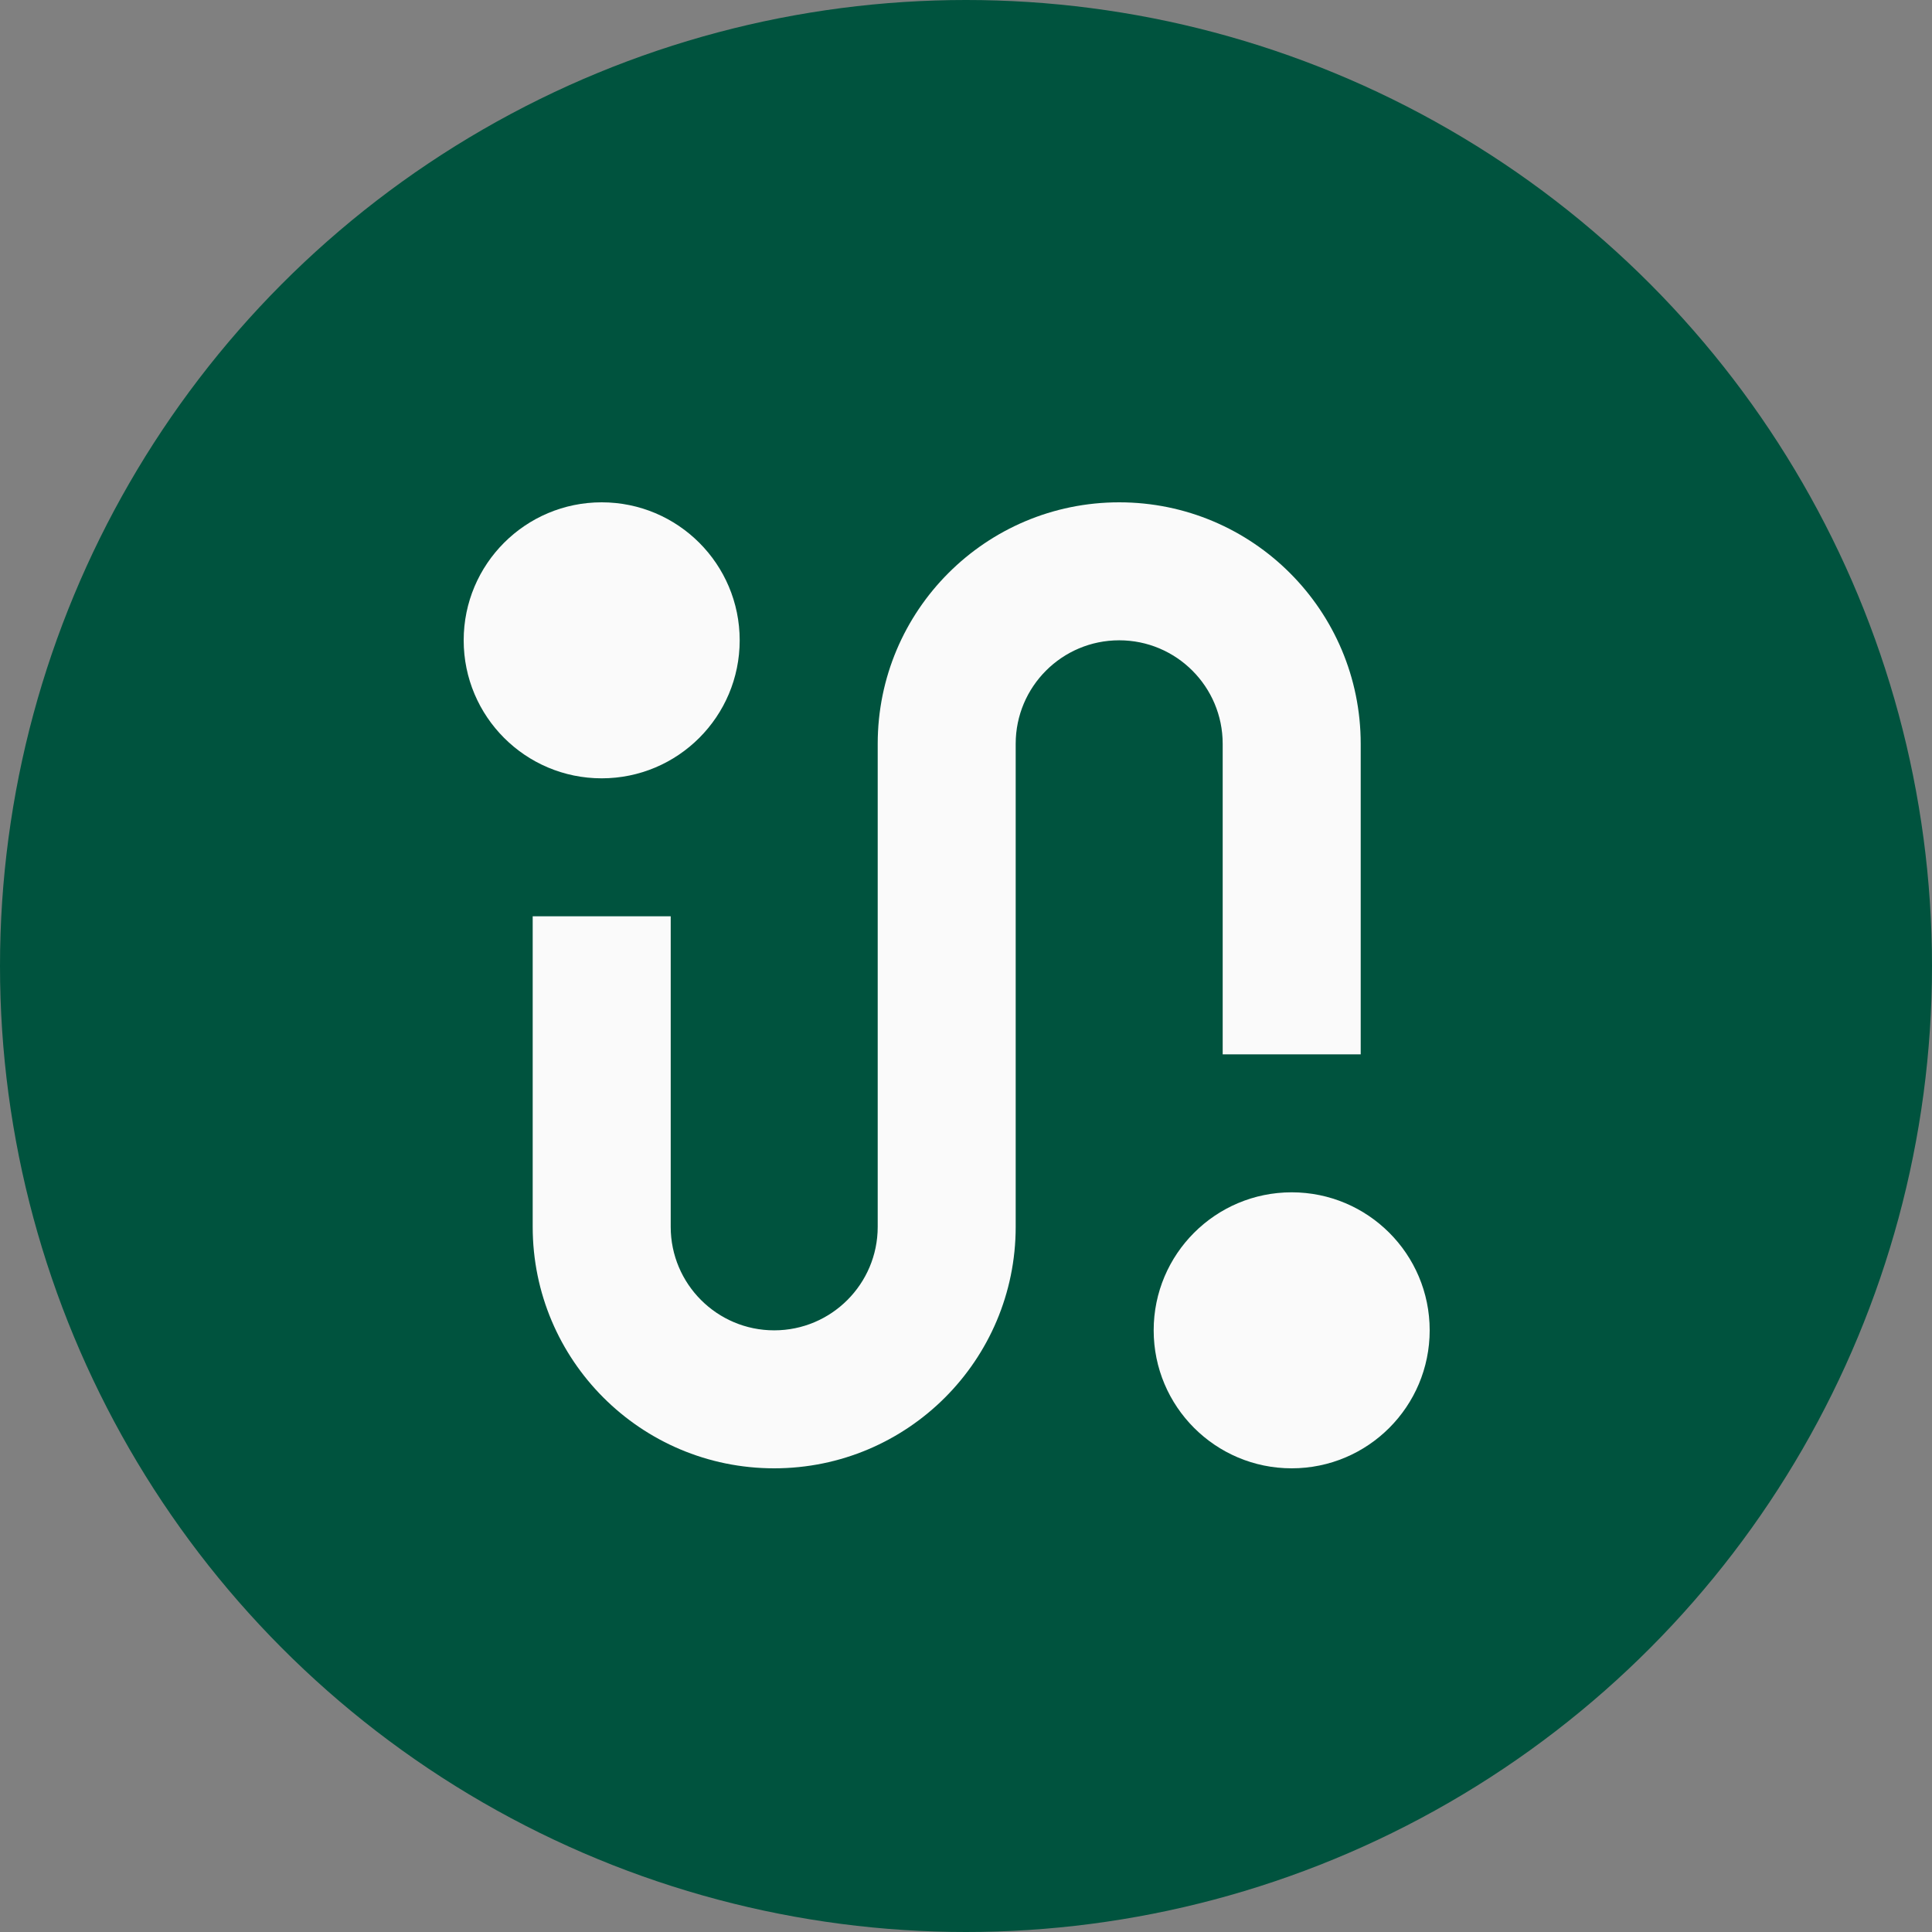 <svg width="50" height="50" viewBox="0 0 50 50" fill="none" xmlns="http://www.w3.org/2000/svg">
<rect x="0" y="0" width="50" height="50" fill="#808080" stroke="none"/>
<circle cx="25" cy="25" r="25" fill="#00533E"/>
<path d="M19.143 16.571C19.143 18.544 17.544 20.143 15.571 20.143C13.599 20.143 12 18.544 12 16.571C12 14.599 13.599 13 15.571 13C17.544 13 19.143 14.599 19.143 16.571Z" fill="#FAFAFA"/>
<path d="M37 34.428C37 36.401 35.401 38 33.429 38C31.456 38 29.857 36.401 29.857 34.428C29.857 32.456 31.456 30.857 33.429 30.857C35.401 30.857 37 32.456 37 34.428Z" fill="#FAFAFA"/>
<path d="M26.286 19.25C26.286 17.771 27.485 16.571 28.965 16.571C30.444 16.571 31.643 17.771 31.643 19.25V27.286H35.215V19.25C35.215 15.798 32.416 13 28.965 13C25.513 13 22.715 15.798 22.715 19.25V31.75C22.715 33.229 21.515 34.429 20.036 34.429C18.557 34.429 17.358 33.229 17.358 31.75V23.714H13.786V31.75C13.786 35.202 16.584 38 20.036 38C23.488 38 26.286 35.202 26.286 31.75V19.25Z" fill="#FAFAFA"/>
</svg>
